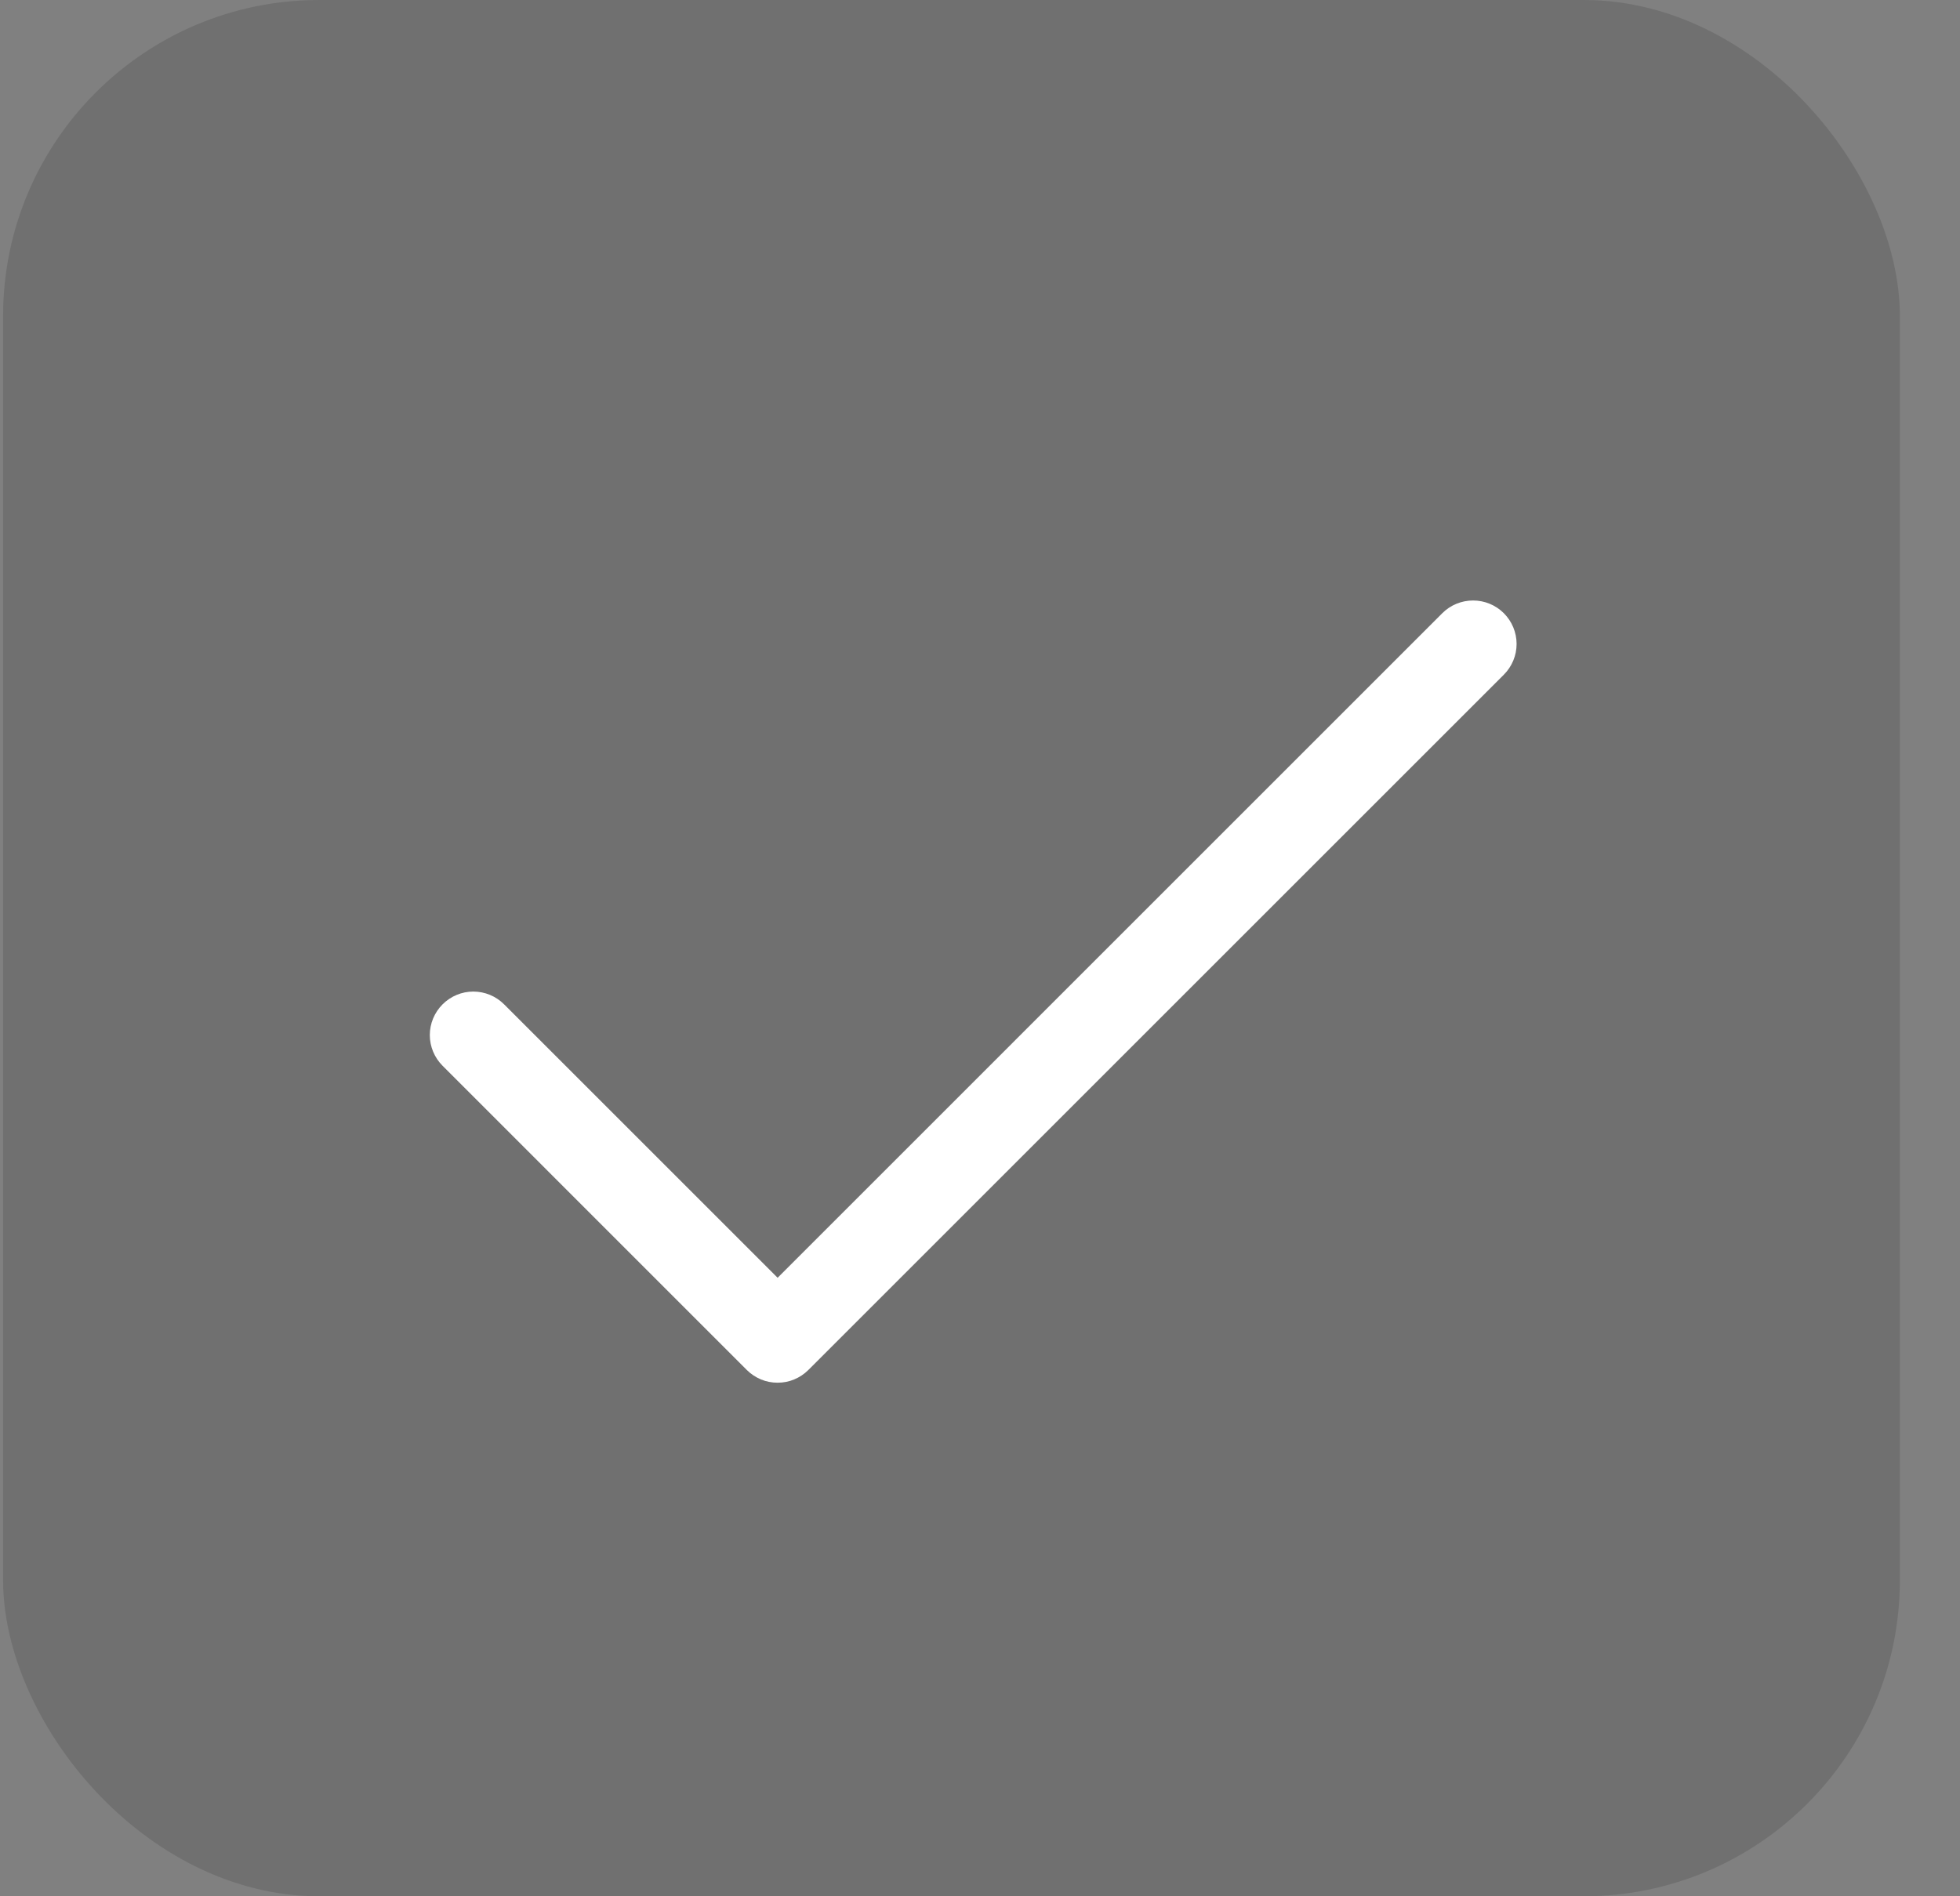 <svg width="31" height="30" viewBox="0 0 31 30" fill="none" xmlns="http://www.w3.org/2000/svg">
<rect x="0" y="0" width="31" height="30" fill="#808080" stroke="none"/>
<rect x="0.049" width="30" height="30" rx="5" fill="#333333" fill-opacity="0.2"/>
<path d="M23.785 10.674L12.785 21.674C12.721 21.738 12.645 21.788 12.562 21.823C12.479 21.858 12.389 21.875 12.299 21.875C12.208 21.875 12.119 21.858 12.035 21.823C11.952 21.788 11.876 21.738 11.812 21.674L7 16.861C6.871 16.732 6.798 16.557 6.798 16.375C6.798 16.193 6.871 16.018 7 15.889C7.129 15.76 7.304 15.687 7.486 15.687C7.669 15.687 7.844 15.76 7.973 15.889L12.299 20.215L22.812 9.701C22.941 9.572 23.116 9.5 23.299 9.5C23.481 9.5 23.656 9.572 23.785 9.701C23.914 9.83 23.987 10.005 23.987 10.188C23.987 10.37 23.914 10.545 23.785 10.674Z" fill="white"/>
</svg>
